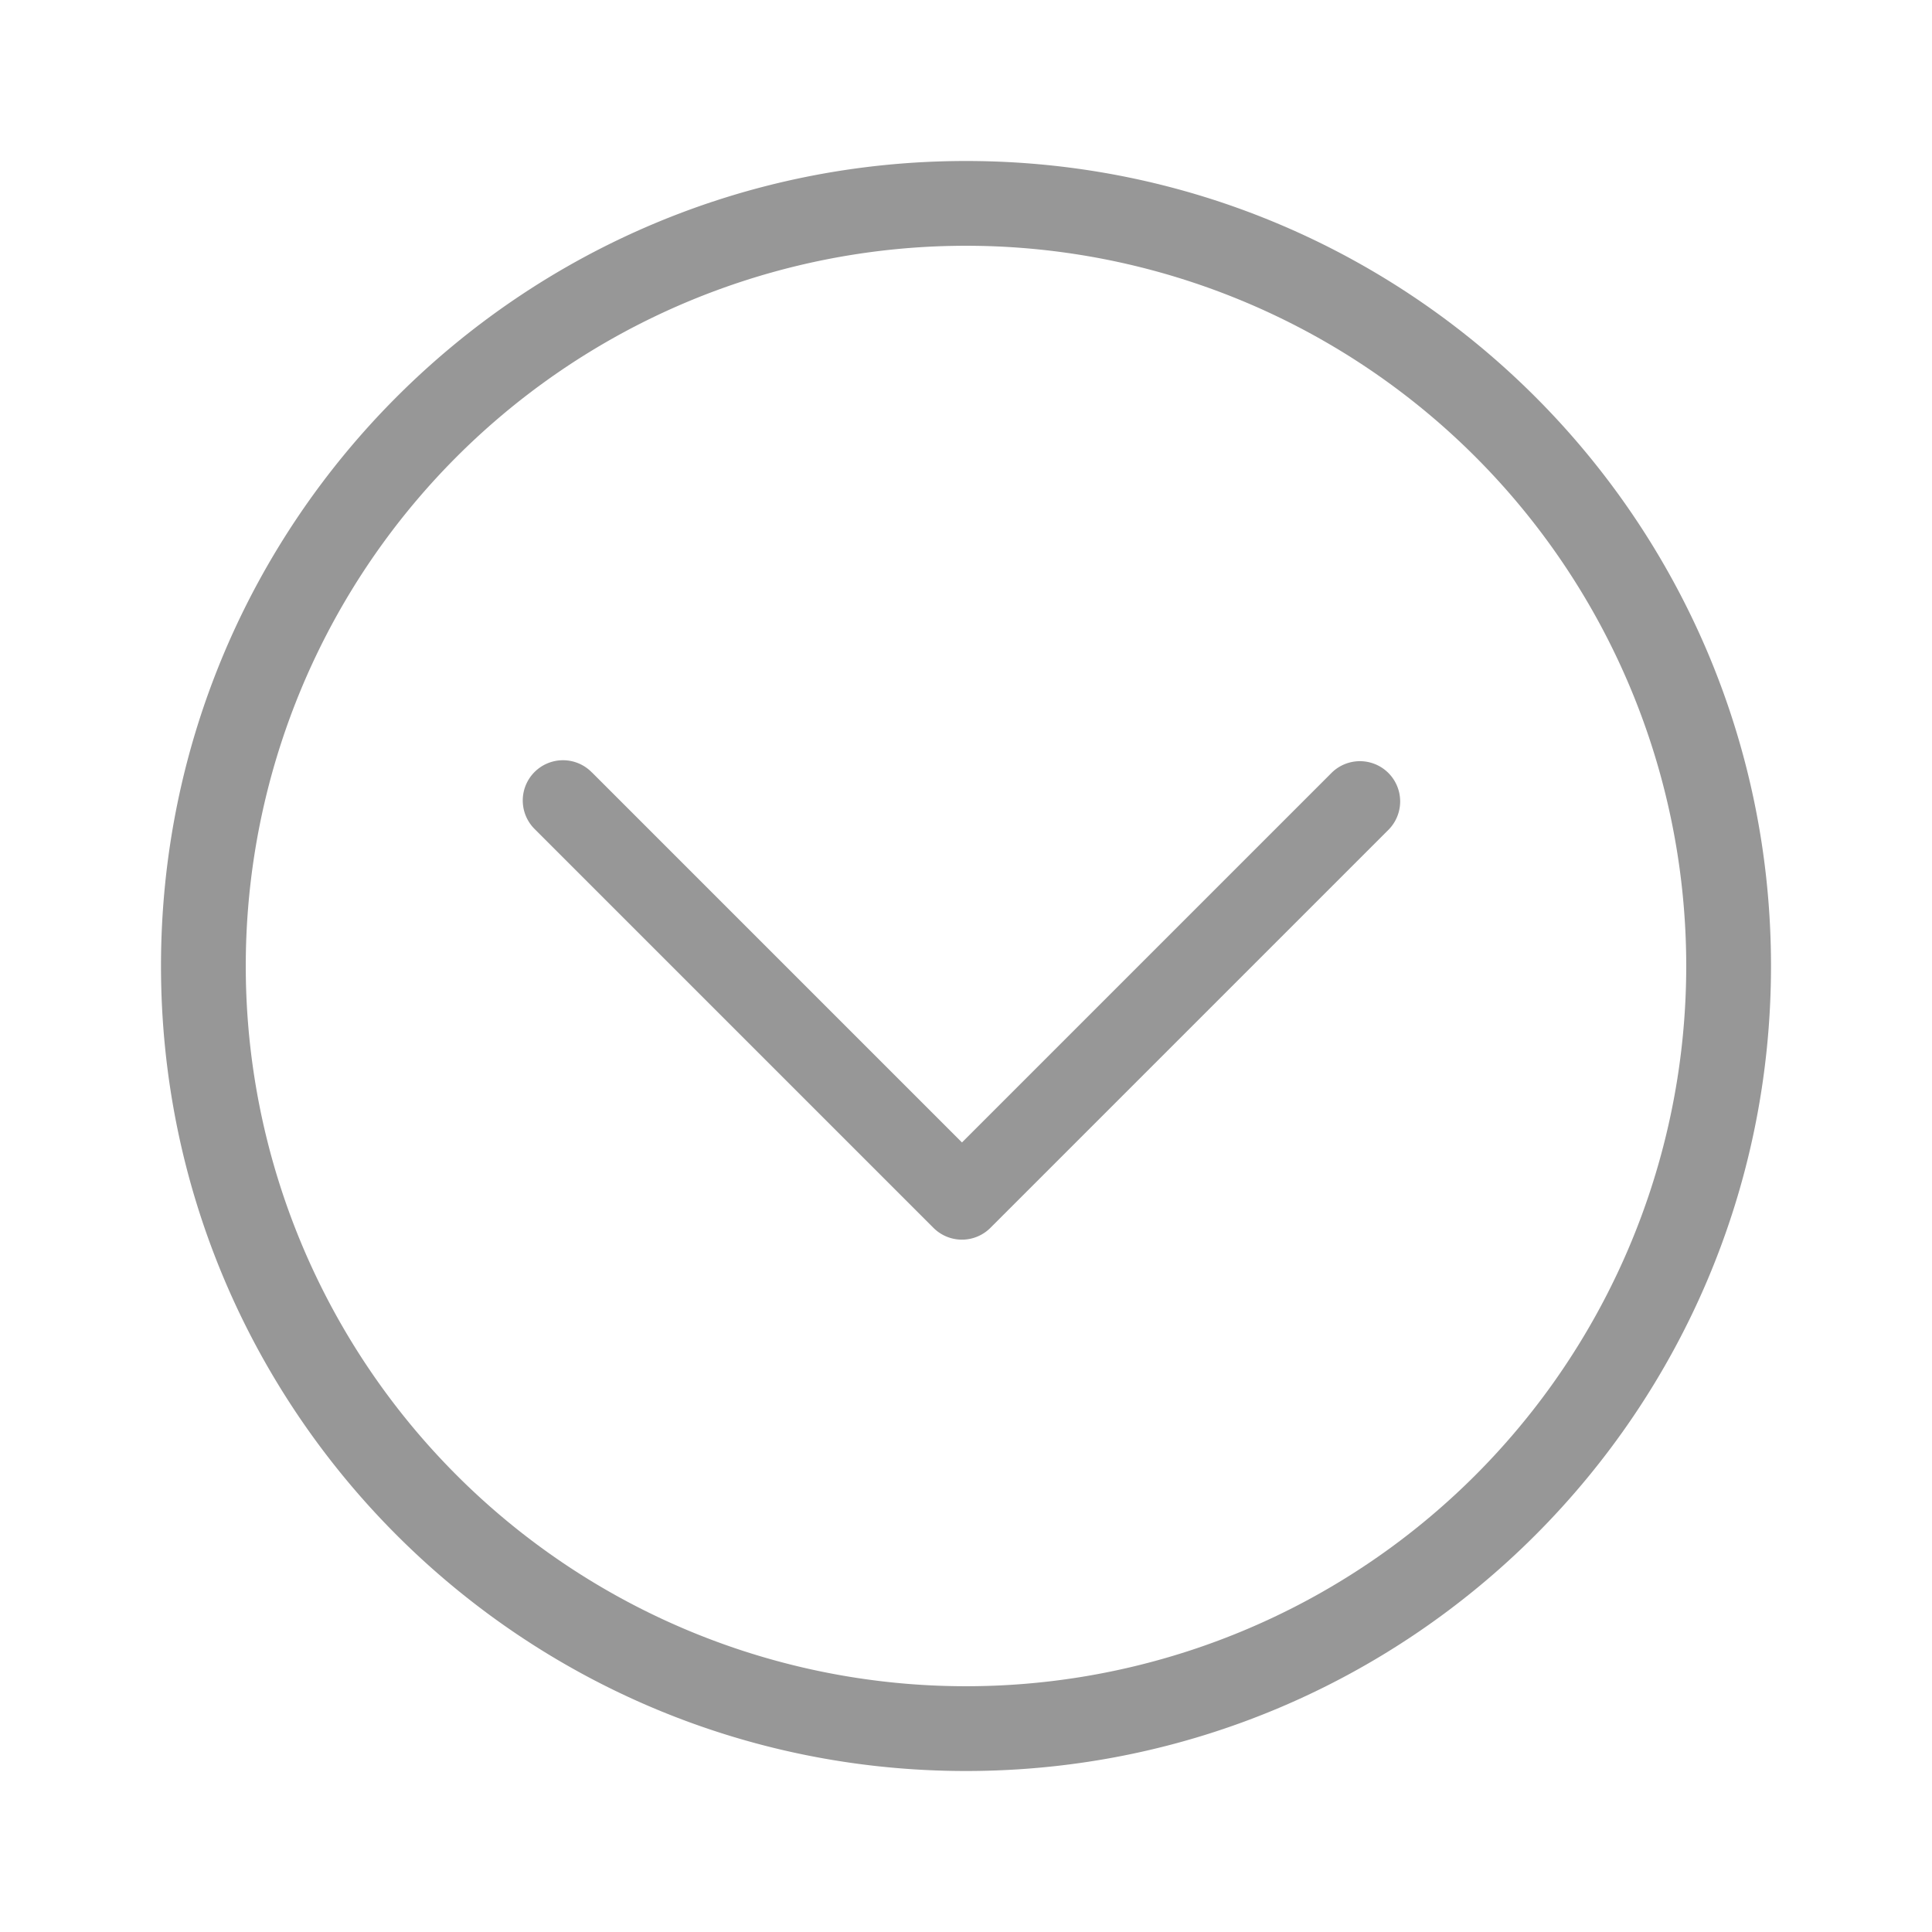 <svg width="24" height="24" xmlns="http://www.w3.org/2000/svg"><path d="M12 22c5.523 0 10-4.477 10-10S17.523 2 12 2 2 6.477 2 12s4.477 10 10 10zm0-1.053a8.947 8.947 0 110-17.894 8.947 8.947 0 010 17.894zM7.354 9.597a.5.5 0 10-.708.706l4.95 4.95a.5.5 0 00.707 0l4.95-4.95a.5.5 0 00-.707-.707l-4.596 4.596-4.596-4.596z" fill="#979797"/></svg>